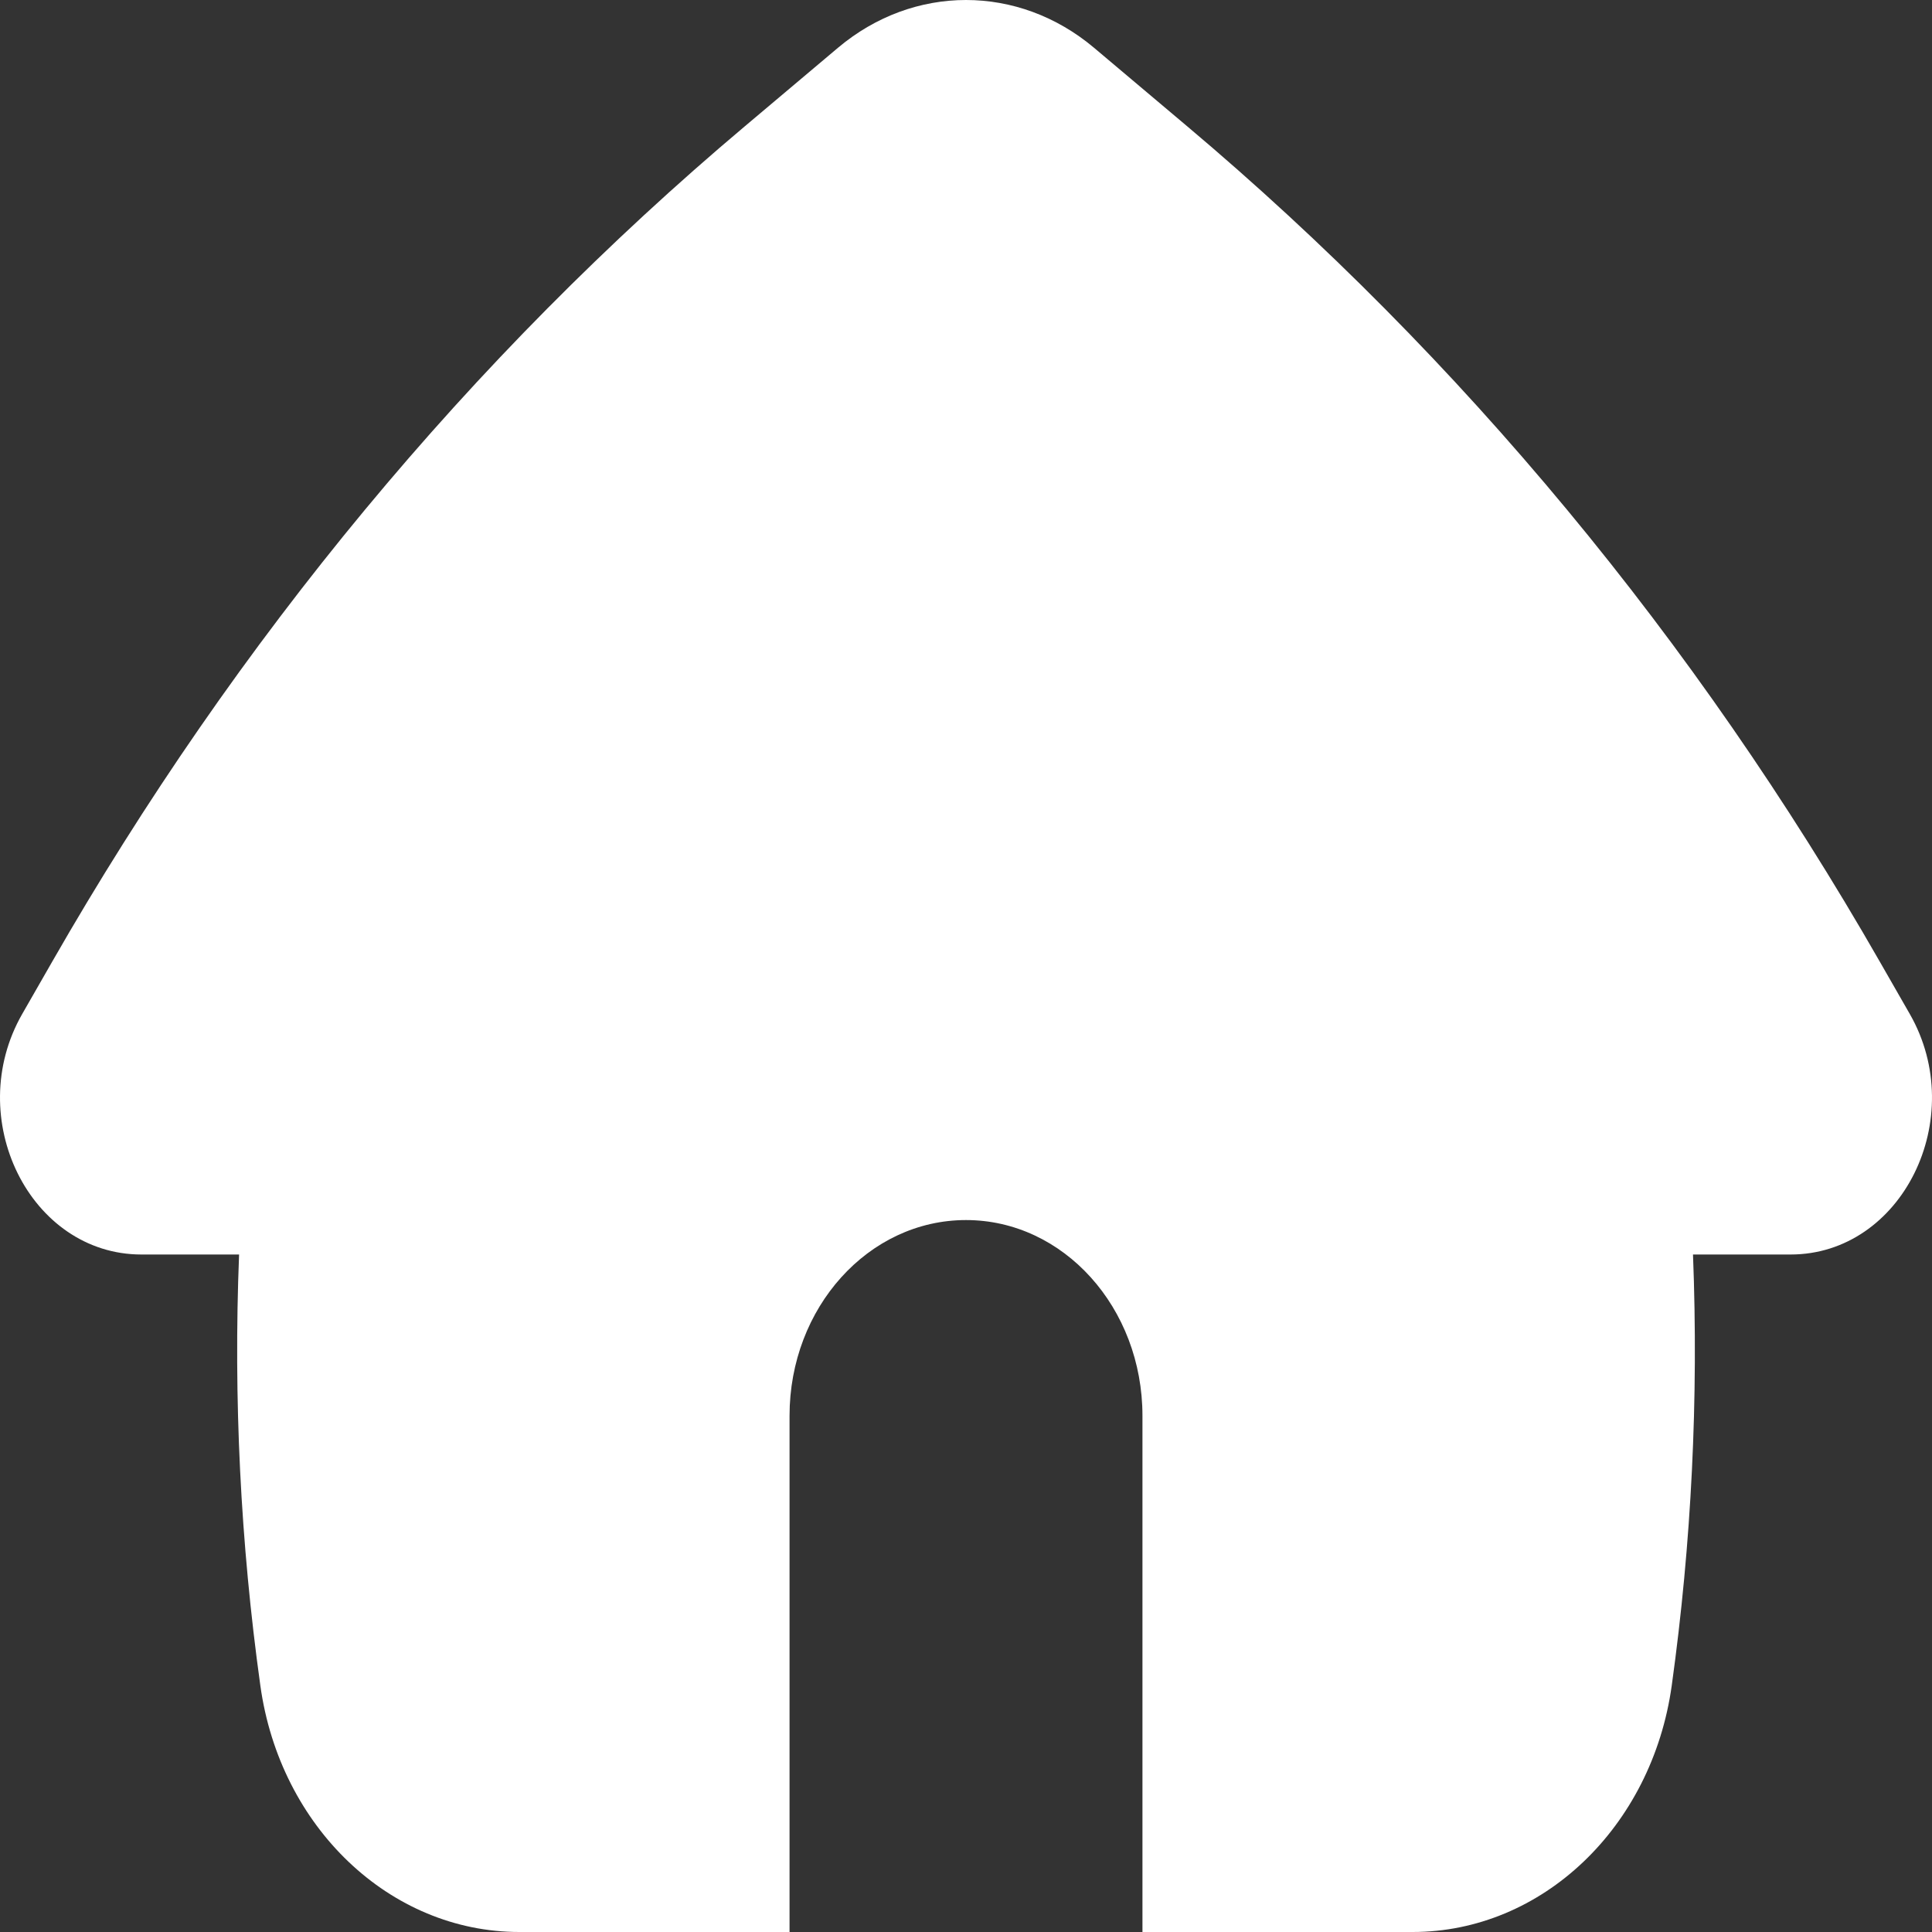 <svg width="24" height="24" viewBox="0 0 24 24" fill="none" xmlns="http://www.w3.org/2000/svg">
<rect x="0" y="0" width="24" height="24" fill="#333333" stroke="none"/>
<path fill-rule="evenodd" clip-rule="evenodd" d="M10.409 0.594C11.349 -0.198 12.651 -0.198 13.591 0.594L14.749 1.57C18.15 4.435 21.063 7.949 23.352 11.947L23.724 12.596C24.465 13.891 23.627 15.584 22.243 15.584H21.031C21.101 17.372 21.013 19.165 20.767 20.938C20.522 22.7 19.155 24 17.548 24H14.192V17.587C14.192 16.244 13.211 15.156 12 15.156C10.789 15.156 9.808 16.244 9.808 17.587V24H6.452C4.845 24 3.478 22.7 3.234 20.938C2.987 19.165 2.899 17.372 2.97 15.584H1.757C0.373 15.584 -0.465 13.891 0.276 12.596L0.648 11.947C2.937 7.949 5.85 4.435 9.251 1.57L10.409 0.594Z" fill="white"/>
</svg>

